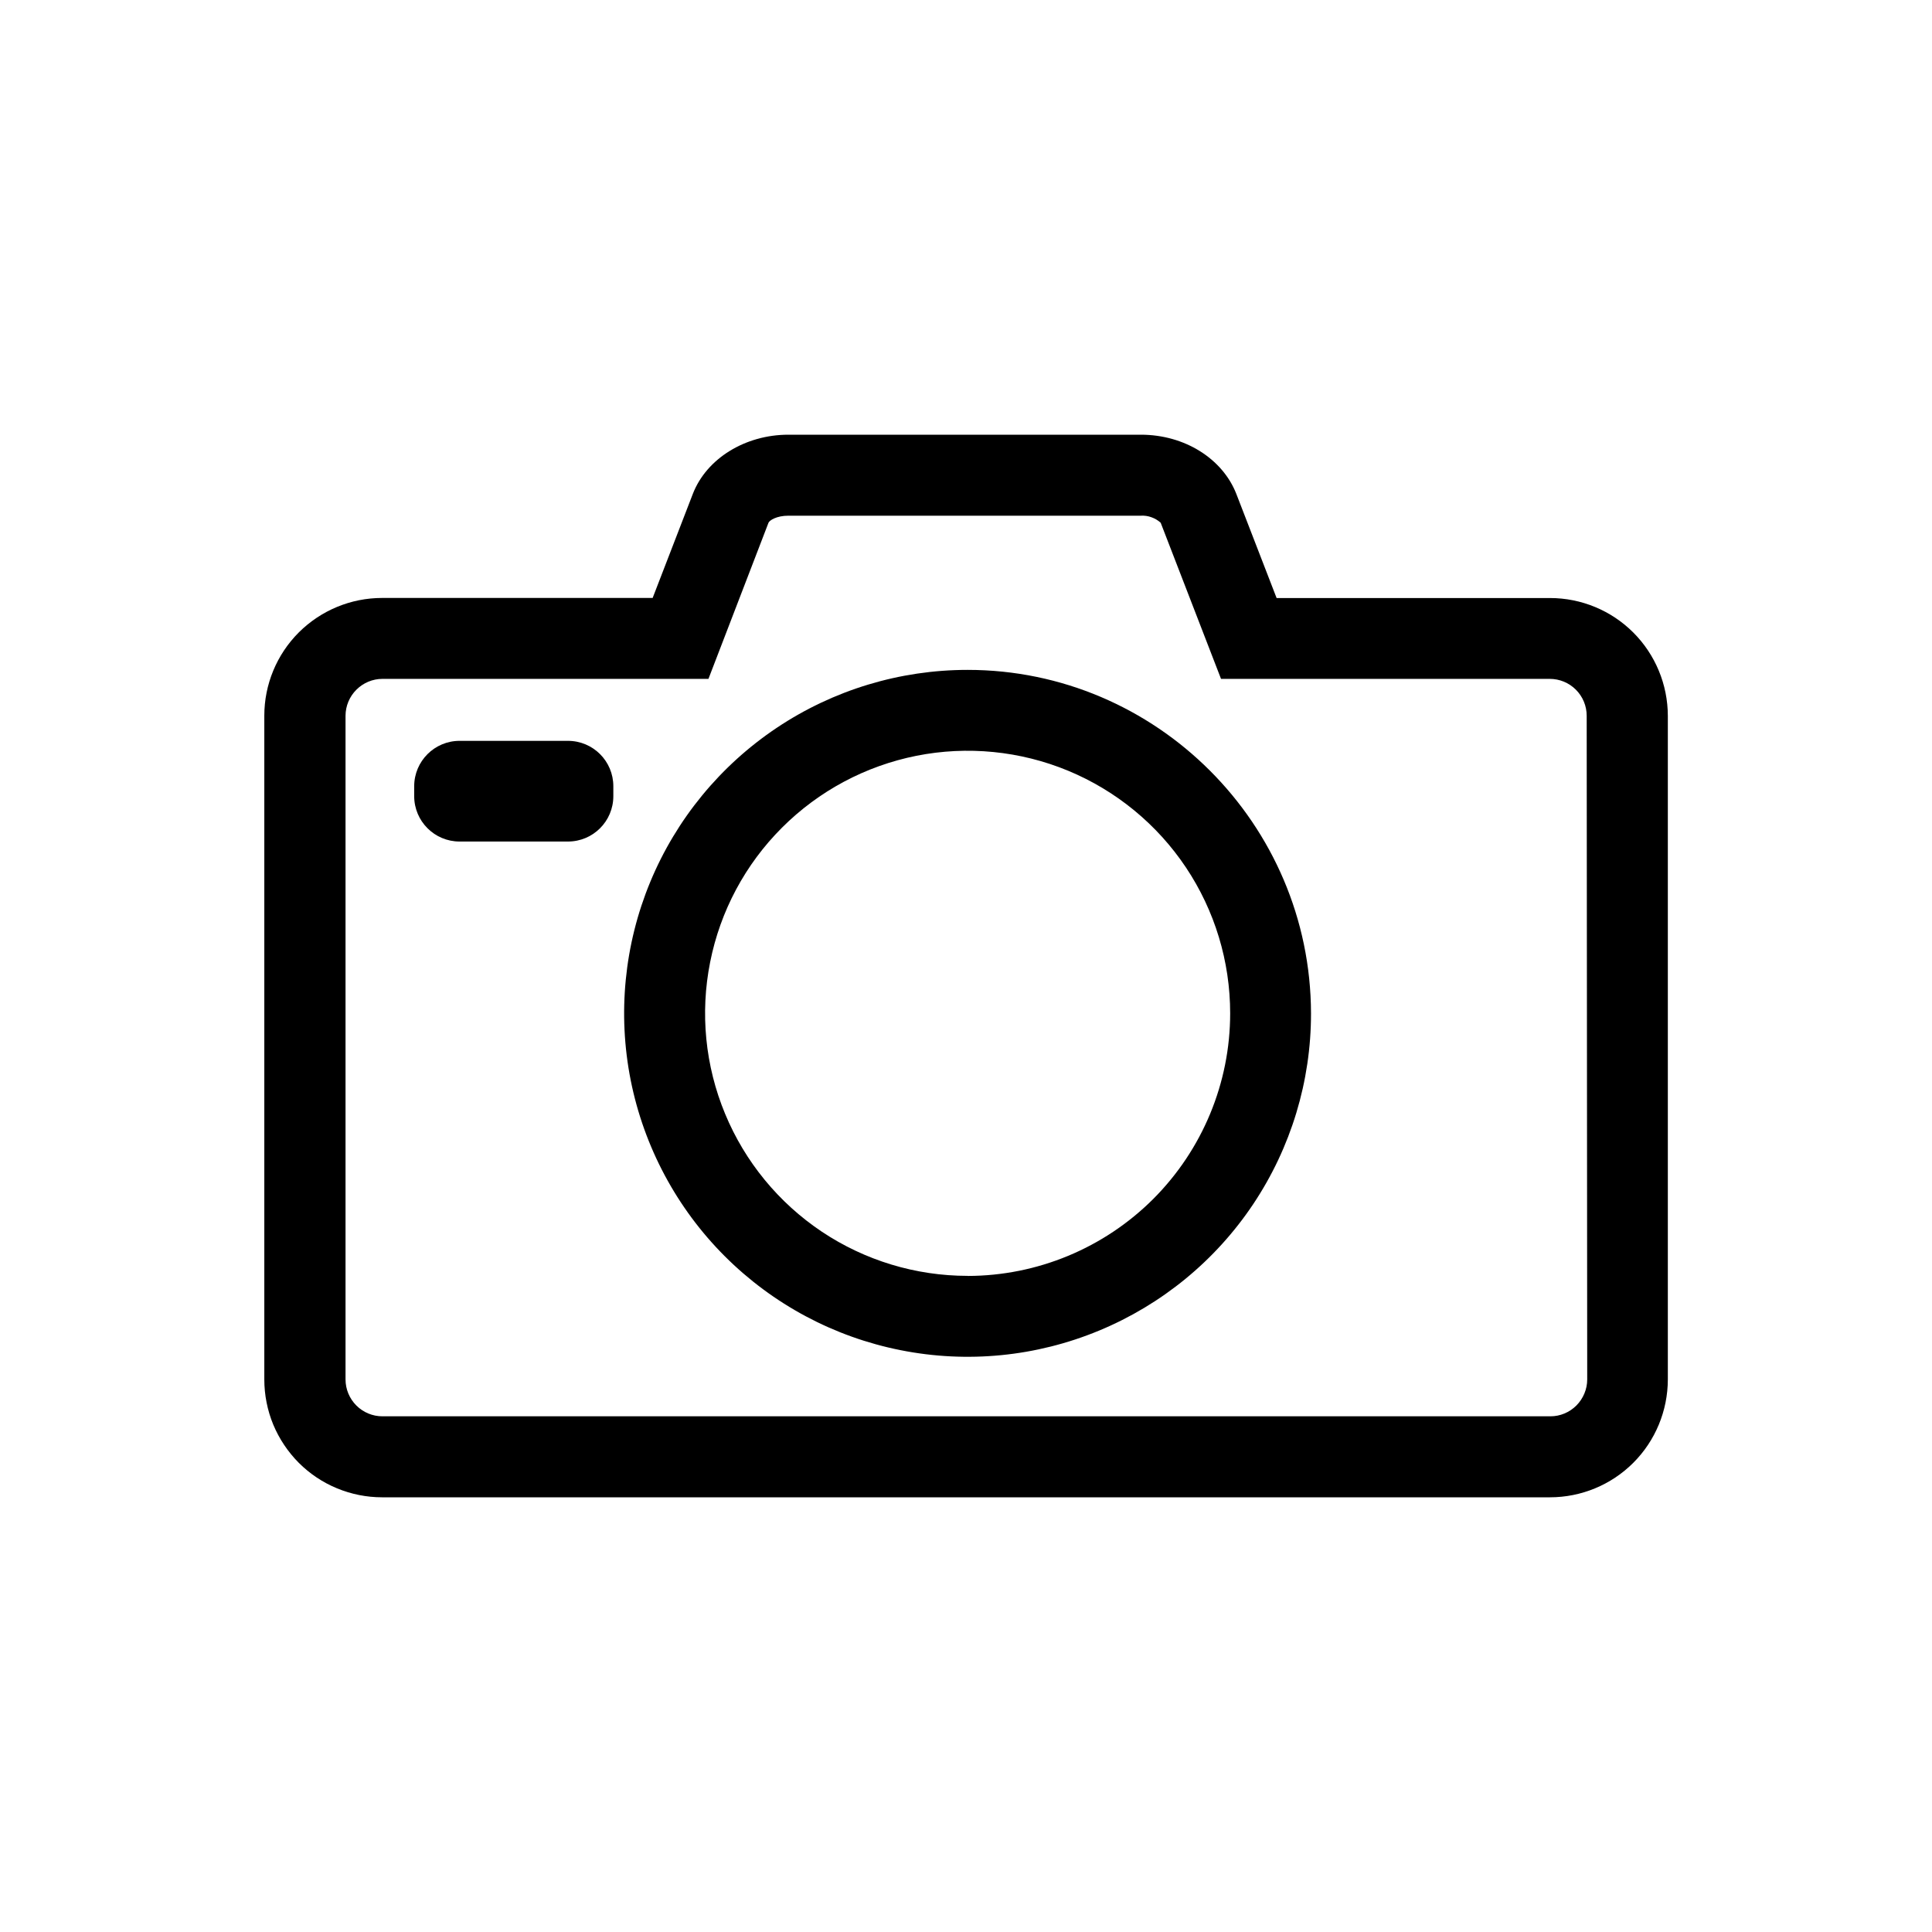 <svg width="26" height="26" viewBox="0 0 26 26" fill="none" xmlns="http://www.w3.org/2000/svg">
<path fill-rule="evenodd" clip-rule="evenodd" d="M20.859 8.048H17.18L16.638 6.647C16.454 6.175 15.945 5.85 15.353 5.85H10.61C10.031 5.85 9.509 6.169 9.324 6.646L8.783 8.047H5.142C4.722 8.047 4.319 8.214 4.021 8.511C3.724 8.808 3.557 9.211 3.557 9.631V18.564C3.557 18.772 3.598 18.979 3.677 19.171C3.757 19.363 3.874 19.538 4.021 19.686C4.168 19.833 4.343 19.95 4.535 20.029C4.728 20.109 4.934 20.15 5.142 20.15H20.859C21.279 20.15 21.683 19.983 21.98 19.686C22.277 19.389 22.444 18.986 22.445 18.565V9.633C22.444 9.212 22.277 8.809 21.98 8.512C21.683 8.215 21.279 8.048 20.859 8.048V8.048ZM20.866 19.06H5.146C5.015 19.06 4.889 19.008 4.796 18.915C4.703 18.822 4.65 18.696 4.65 18.564V9.633C4.65 9.501 4.703 9.375 4.796 9.282C4.889 9.189 5.015 9.136 5.146 9.136H9.534L10.342 7.035C10.355 7.003 10.45 6.94 10.61 6.94H15.352C15.401 6.937 15.45 6.944 15.496 6.961C15.541 6.977 15.584 7.002 15.62 7.035L16.432 9.136H20.856C20.988 9.136 21.114 9.188 21.207 9.281C21.301 9.375 21.353 9.501 21.353 9.633L21.36 18.564C21.36 18.695 21.307 18.821 21.215 18.914C21.122 19.007 20.997 19.06 20.866 19.06V19.06Z" fill="black"/>
<path fill-rule="evenodd" clip-rule="evenodd" d="M13.022 9.015C12.108 9.015 11.214 9.286 10.454 9.794C9.694 10.302 9.101 11.024 8.751 11.868C8.401 12.713 8.31 13.642 8.488 14.539C8.667 15.435 9.107 16.259 9.753 16.905C10.4 17.552 11.223 17.992 12.12 18.17C13.017 18.349 13.946 18.257 14.79 17.907C15.635 17.557 16.357 16.965 16.865 16.205C17.373 15.444 17.644 14.551 17.643 13.637C17.637 11.09 15.562 9.015 13.022 9.015ZM13.022 17.17C12.323 17.17 11.64 16.963 11.059 16.575C10.478 16.186 10.025 15.634 9.758 14.989C9.49 14.343 9.42 13.633 9.557 12.947C9.693 12.262 10.029 11.632 10.524 11.138C11.018 10.644 11.647 10.308 12.333 10.171C13.018 10.035 13.729 10.105 14.374 10.372C15.02 10.64 15.572 11.093 15.96 11.674C16.348 12.255 16.555 12.938 16.555 13.637C16.555 14.574 16.182 15.472 15.52 16.135C14.857 16.797 13.959 17.17 13.022 17.171V17.17Z" fill="black"/>
<path d="M7.643 9.97H6.185C5.848 9.97 5.574 10.243 5.574 10.581V10.714C5.574 11.052 5.848 11.325 6.185 11.325H7.643C7.981 11.325 8.254 11.052 8.254 10.714V10.581C8.254 10.243 7.981 9.97 7.643 9.97Z" fill="black"/>
</svg>
